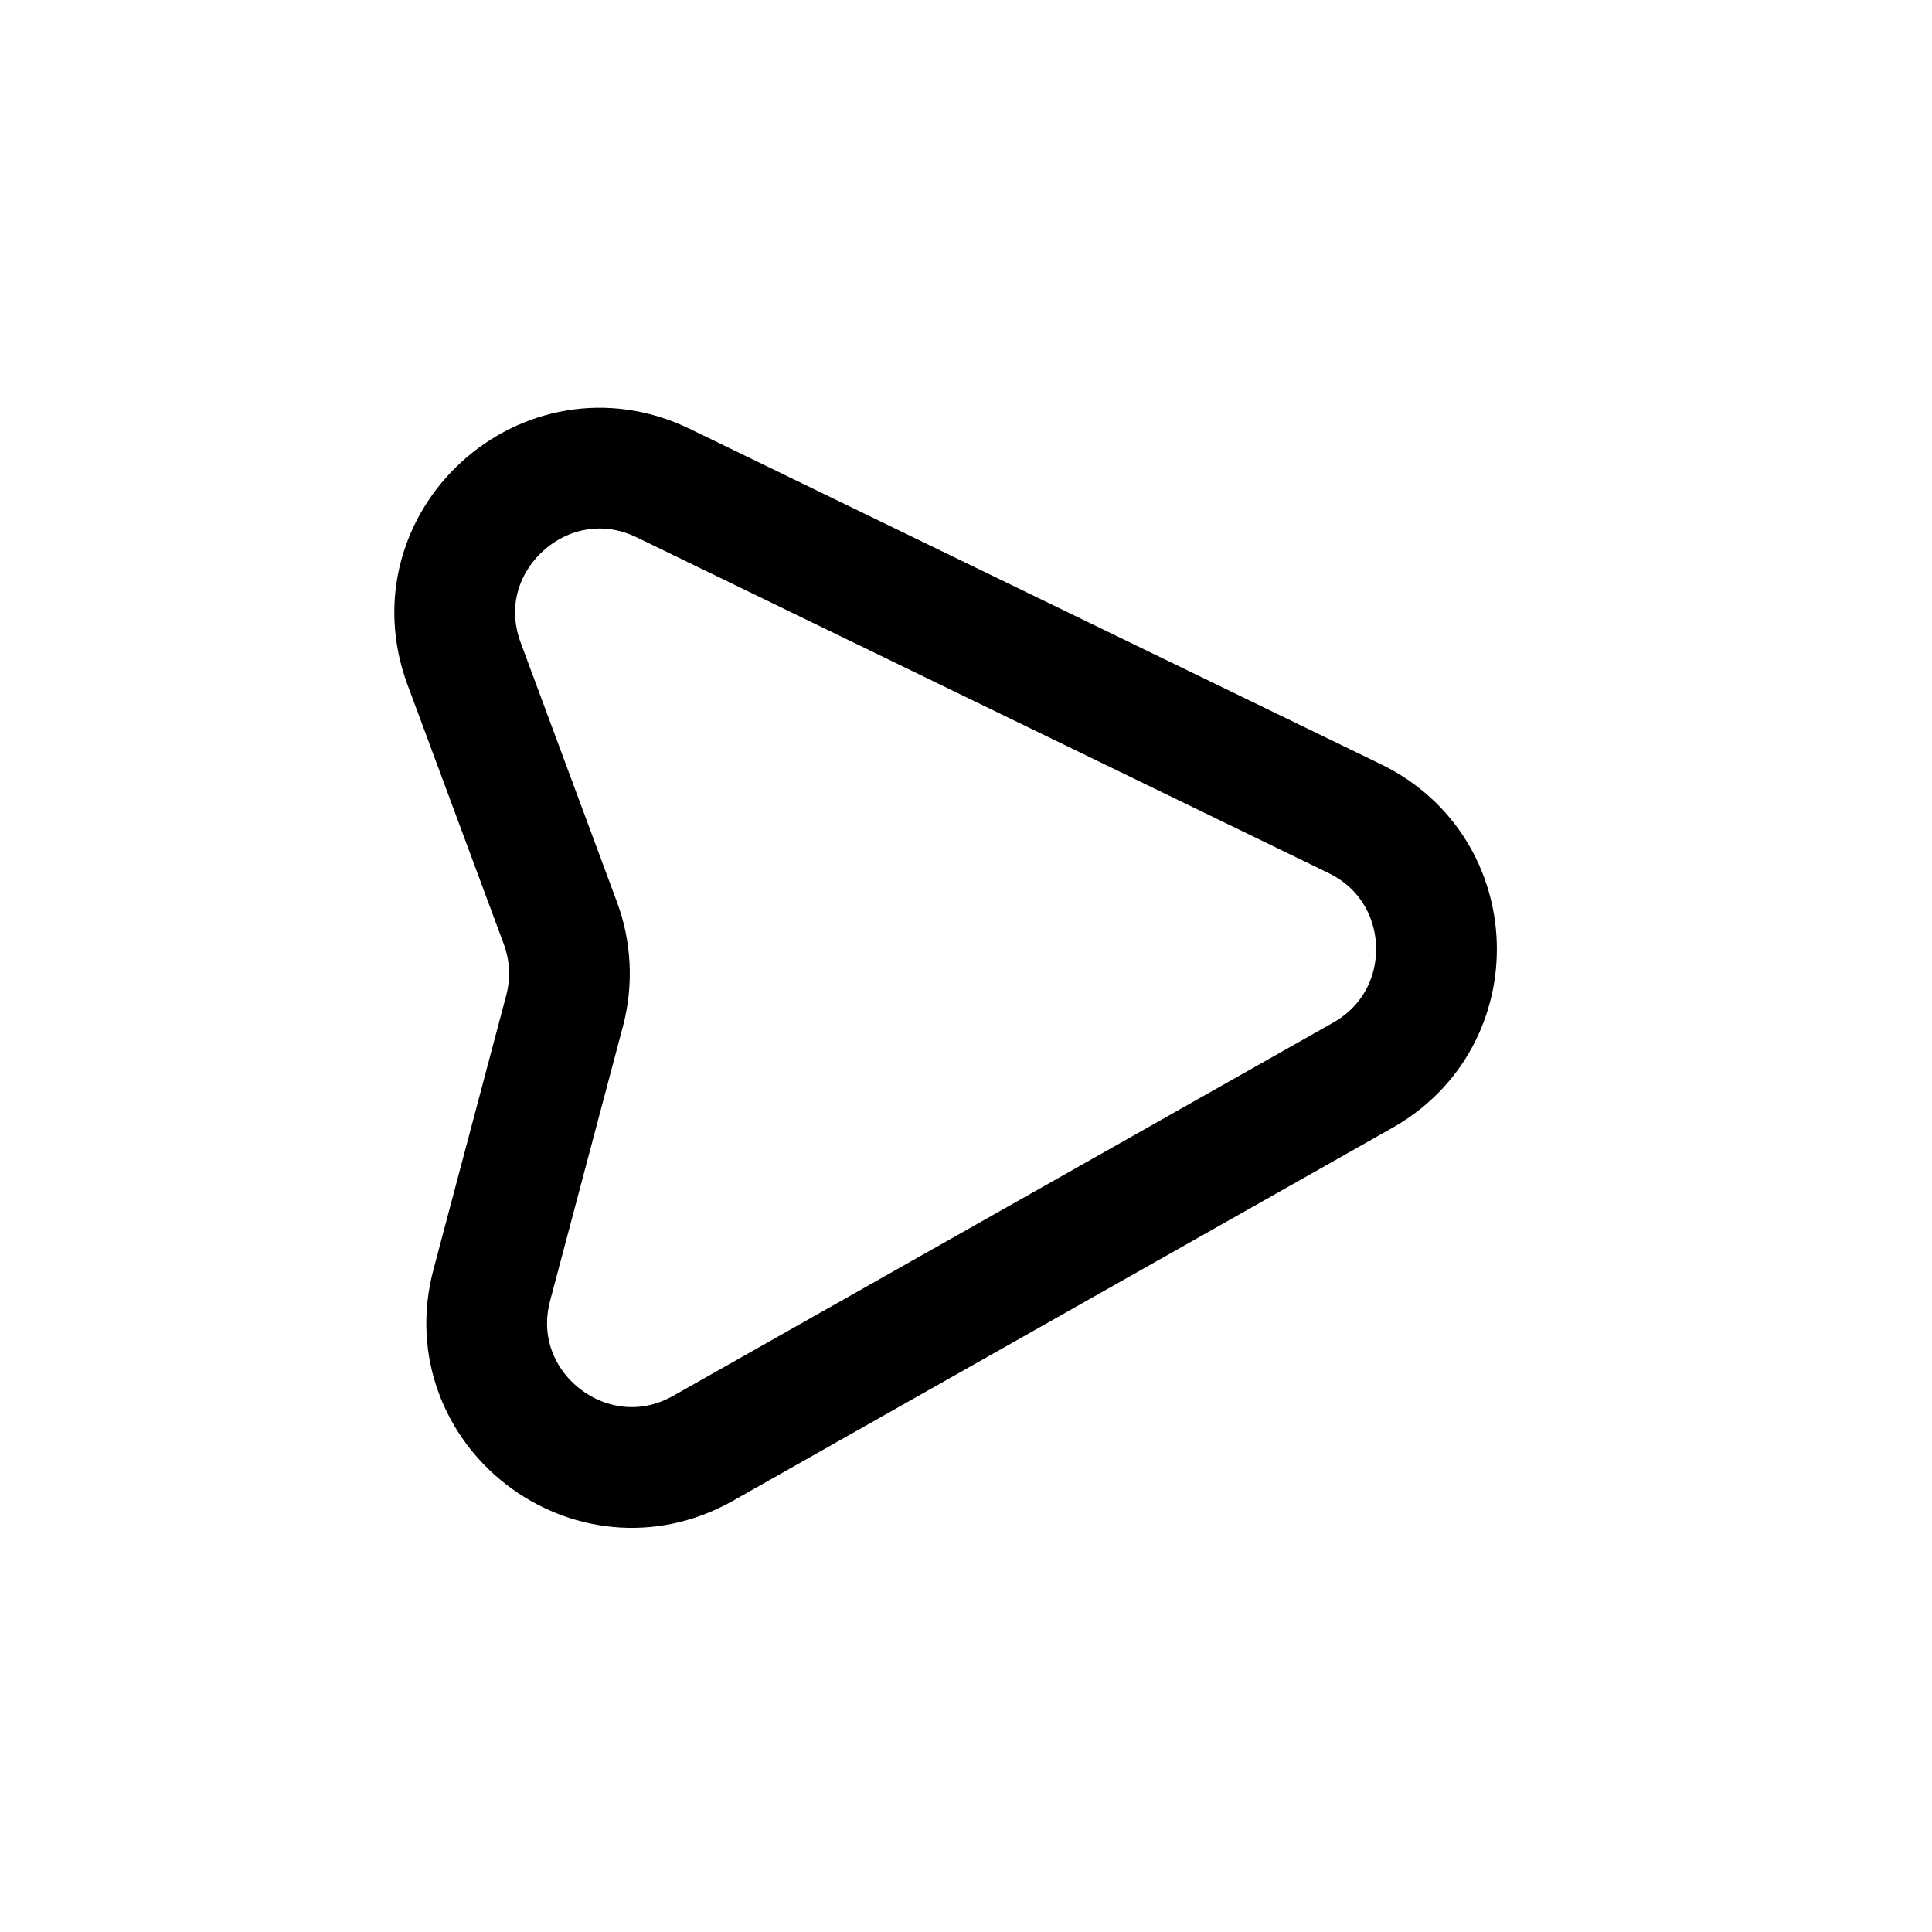 <svg width="16" height="16" viewBox="0 0 16 16" fill="none" xmlns="http://www.w3.org/2000/svg">
<g id="Mail=send-right, Size=16px, weight=light">
<path id="send" d="M5.493 4.001L11.22 6.78C12.091 7.202 12.129 8.428 11.287 8.904L5.823 11.994C4.898 12.517 3.8 11.668 4.073 10.642L4.676 8.37C4.739 8.131 4.727 7.877 4.641 7.645L3.844 5.498C3.467 4.484 4.519 3.529 5.493 4.001Z" stroke="black" stroke-linecap="round" stroke-linejoin="round"/>
</g>
</svg>
